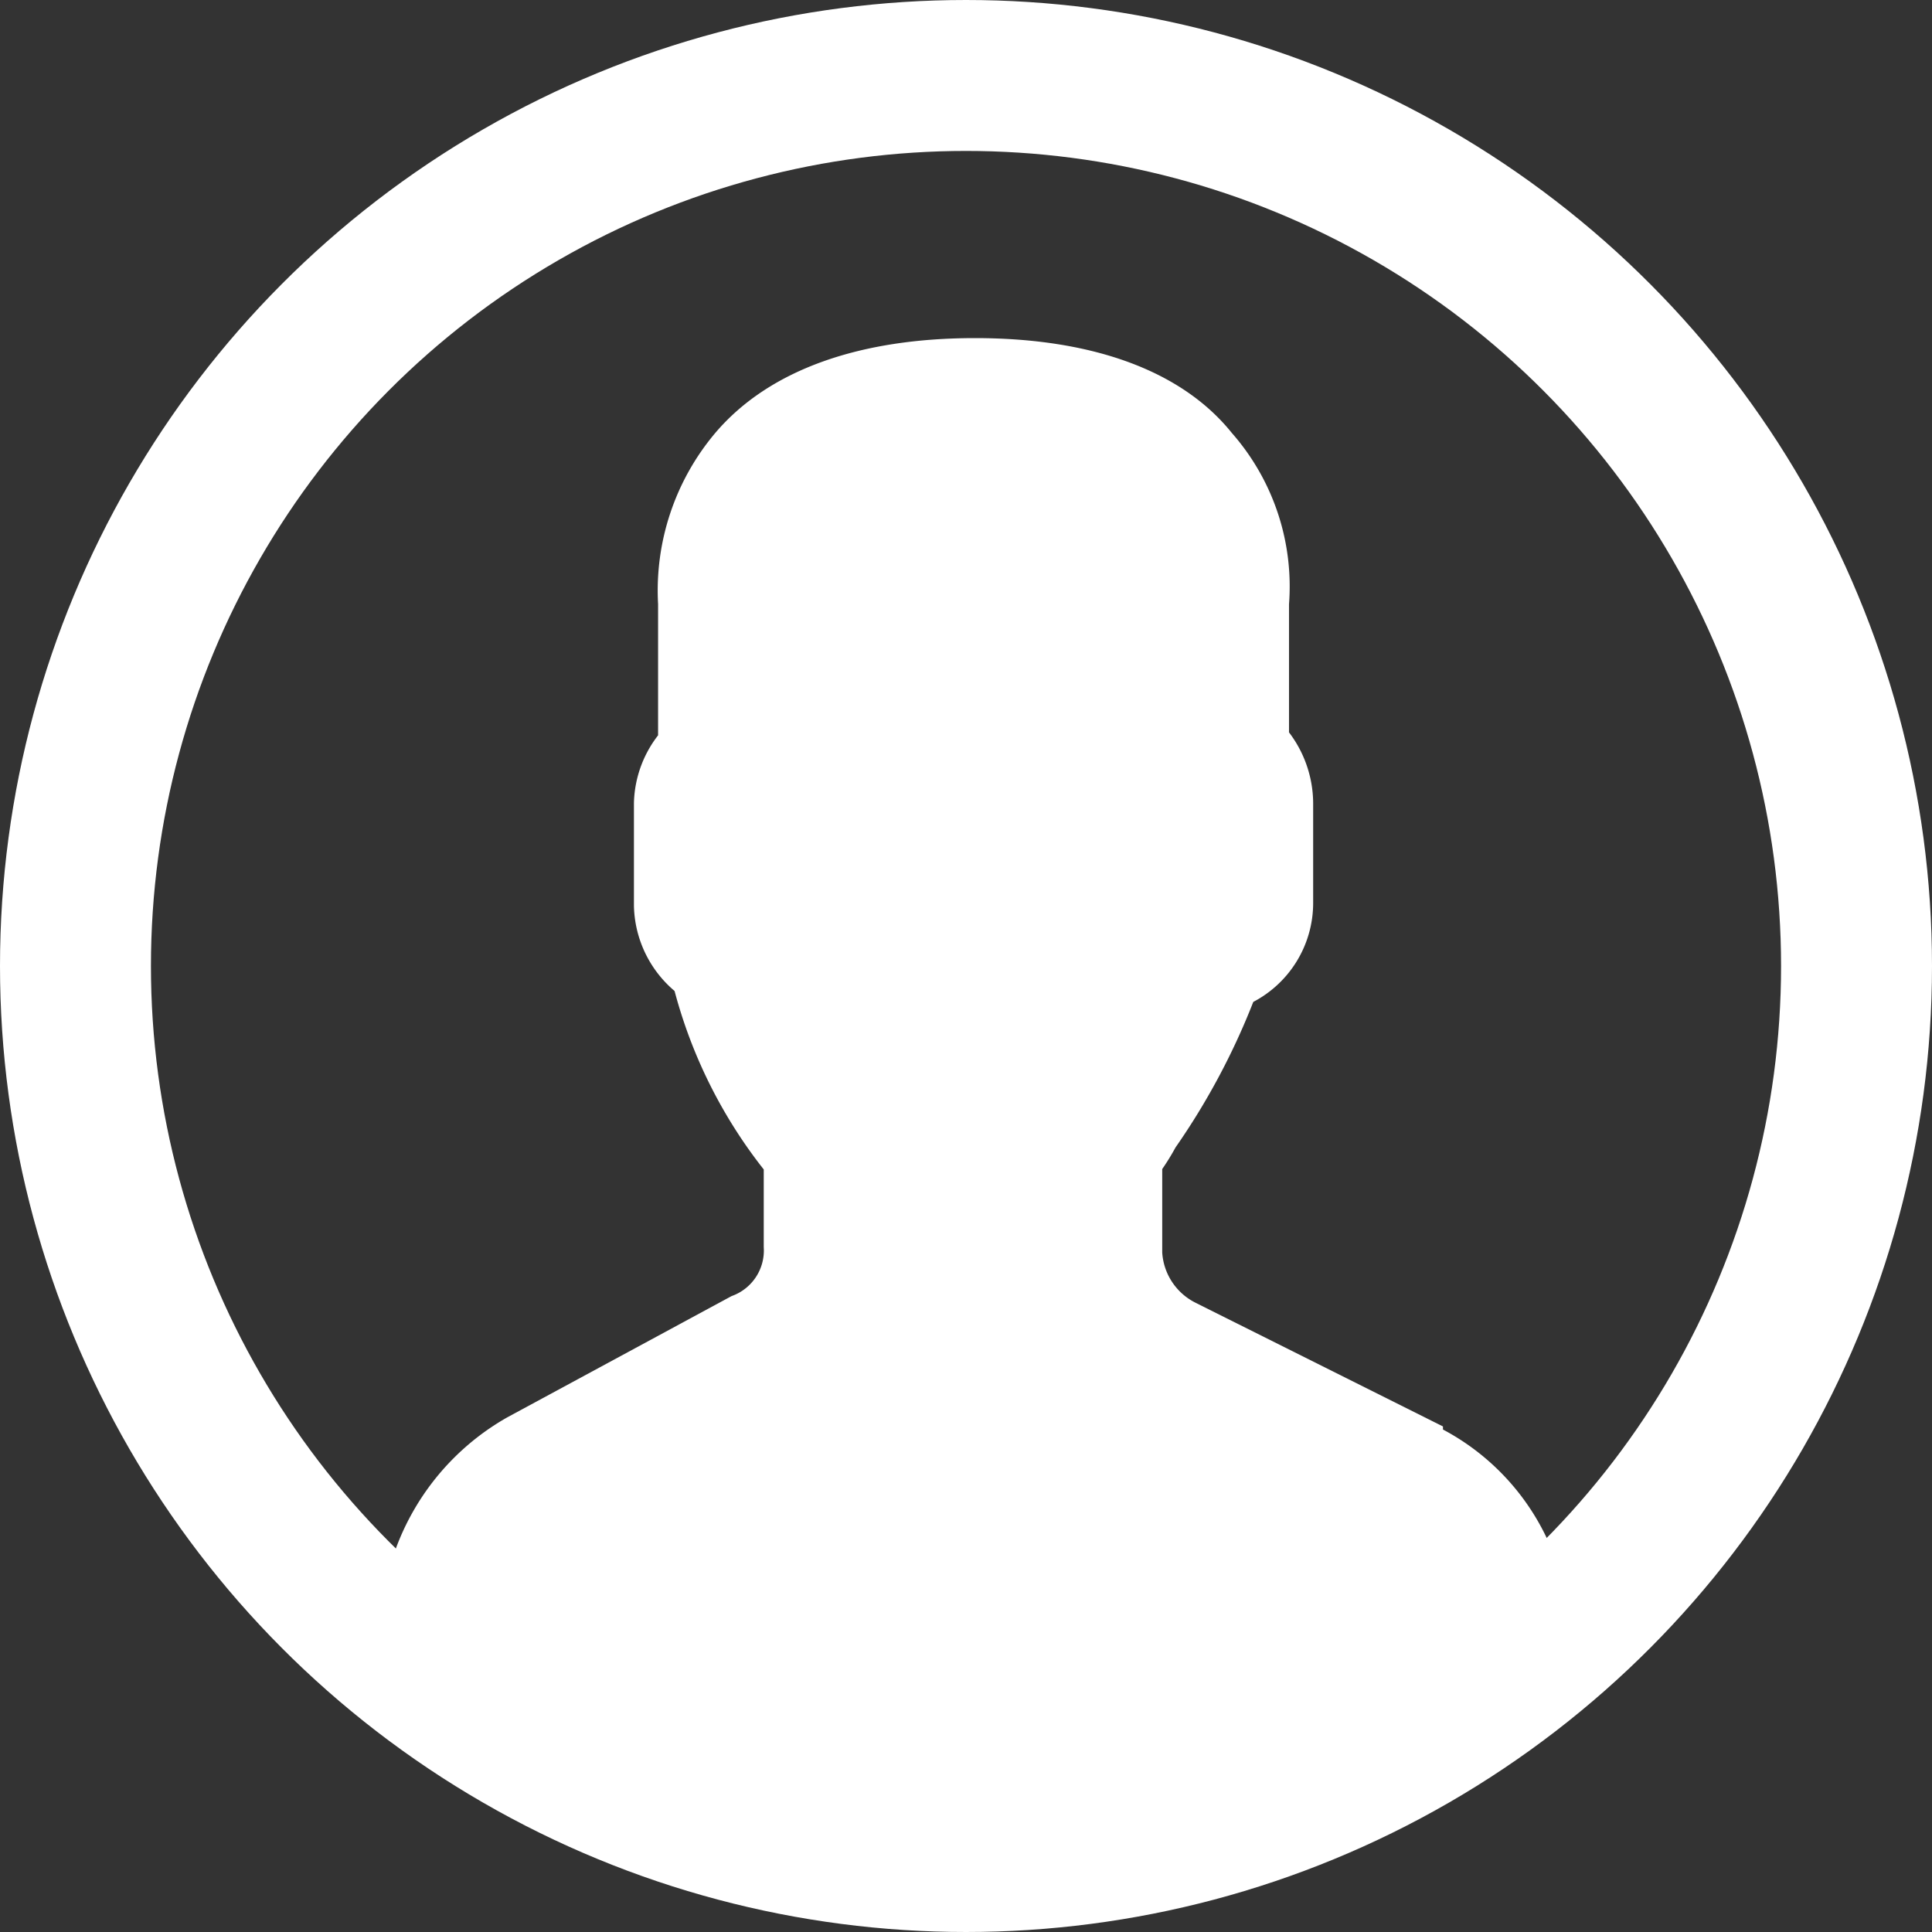 <svg xmlns="http://www.w3.org/2000/svg" viewBox="0 0 64 64"><rect x="0" y="0" width="64" height="64" fill="#333333" stroke="none"/><g data-name="Group 27"><path fill="#fff" stroke="#fff" stroke-miterlimit="10" stroke-width=".8" d="M47.4 47.5l-8-4a2.4 2.4 0 0 1-1.3-2v-2.9a7.5 7.5 0 0 0 .5-.8 22.9 22.9 0 0 0 2.6-4.9 3.3 3.3 0 0 0 1.9-3v-3.3a3.5 3.5 0 0 0-.8-2.2V20a7.3 7.3 0 0 0-1.8-5.4c-1.6-2-4.5-3-8.2-3s-6.6 1-8.3 3a7.7 7.7 0 0 0-1.8 5.4v4.5a3.4 3.4 0 0 0-.8 2.1V30a3.4 3.4 0 0 0 1.3 2.6 15.9 15.9 0 0 0 3 6v2.7a2 2 0 0 1-1.3 2l-7.4 4a7.9 7.9 0 0 0-4 6.9l1.6 1.8 9.2 4.3 10 1.2 8.6-1.6 7.4-3.7 1.8-1.9a7.5 7.5 0 0 0-4.2-6.7z" data-name="Path 326"/></g><circle cx="29.5" cy="29.5" r="29.5" fill="none" stroke="#fff" stroke-miterlimit="10" stroke-width="5" data-name="Ellipse 11" transform="translate(2.5 2.5)"/></svg>